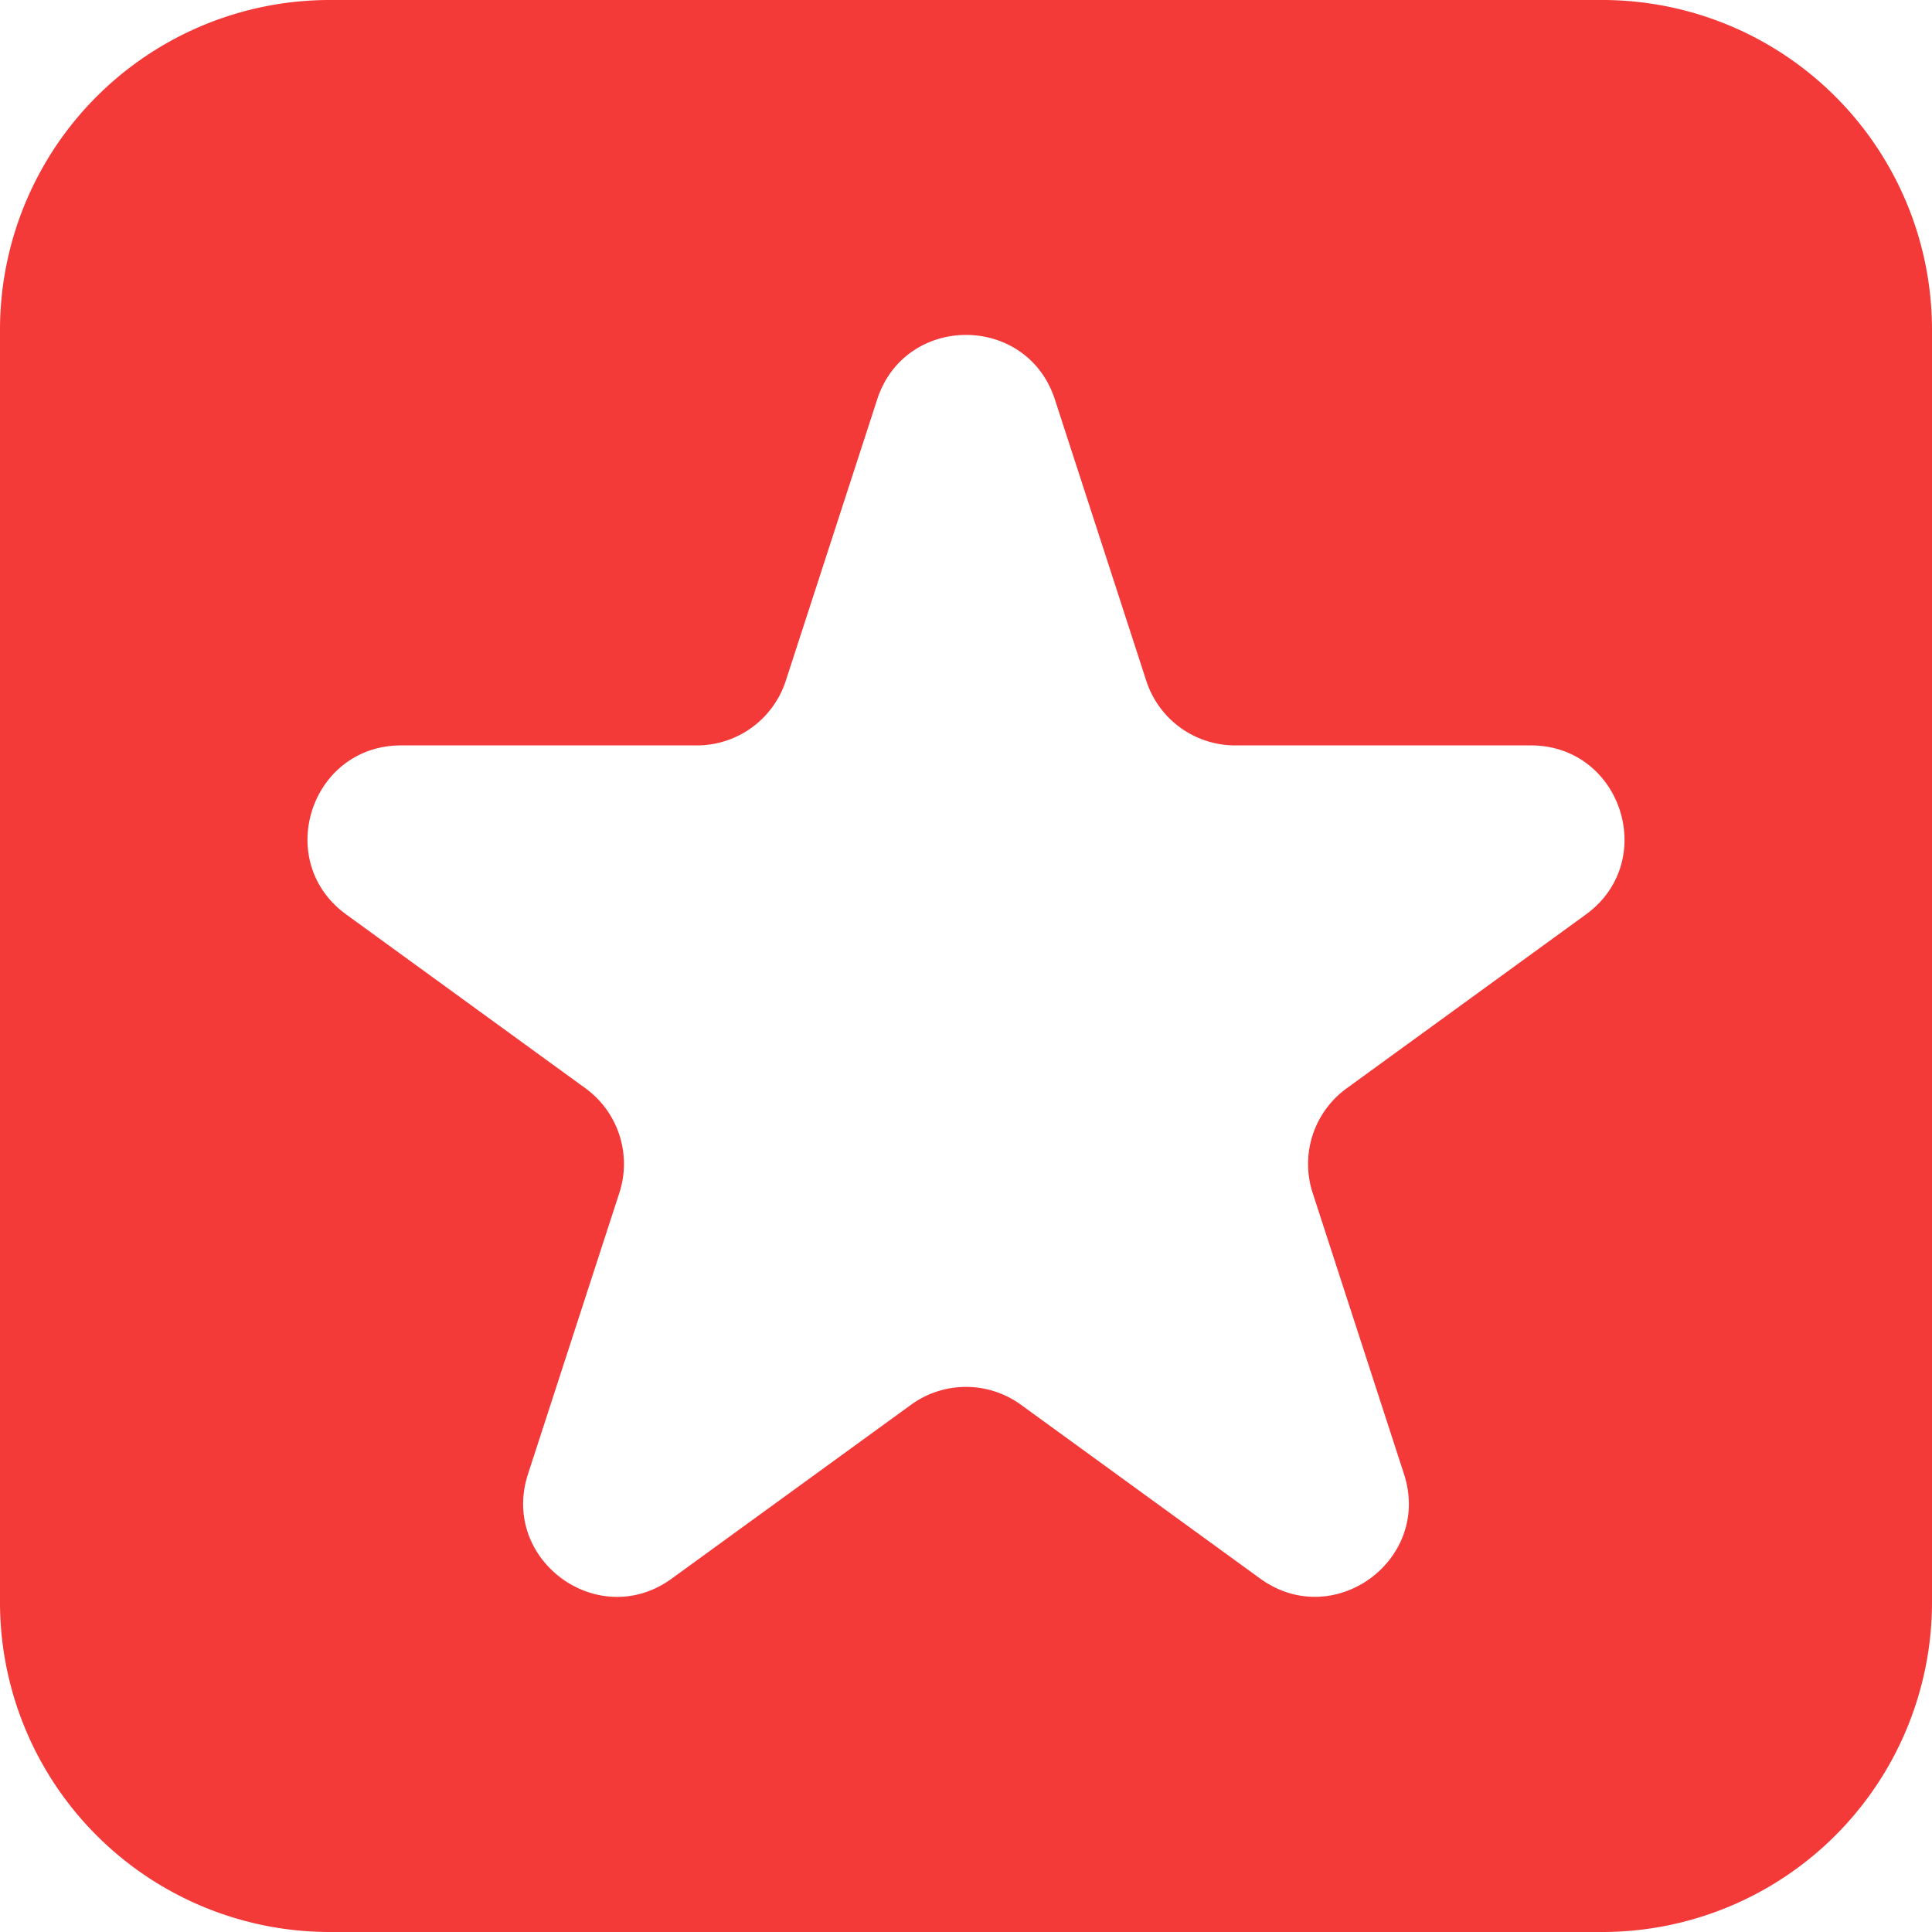 <svg id="Layer_1" data-name="Layer 1" xmlns="http://www.w3.org/2000/svg" viewBox="0 0 673.06 673.06">
  <defs>
    <style>
      .cls-1 {
        fill: #f43939;
      }
    </style>
  </defs>
  <path class="cls-1" d="M733.64,175.47H290.36A114.89,114.89,0,0,0,175.47,290.36V733.64A114.89,114.89,0,0,0,290.36,848.53H733.64A114.89,114.89,0,0,0,848.53,733.64V290.36A114.89,114.89,0,0,0,733.64,175.47Zm-5.72,318.61-83.34,60.56A32.56,32.56,0,0,0,632.75,591l31.84,98c9.74,30-24.59,54.94-50.11,36.4l-83.34-60.55a32.57,32.57,0,0,0-38.28,0l-83.35,60.55C384,744,349.67,719,359.41,689l31.84-98a32.56,32.56,0,0,0-11.83-36.4l-83.34-60.56c-25.52-18.53-12.41-58.89,19.13-58.89h103a32.55,32.55,0,0,0,31-22.5l31.84-98c9.74-30,52.18-30,61.92,0l31.84,98a32.55,32.55,0,0,0,31,22.5h103C740.33,435.19,753.44,475.55,727.92,494.08Z" transform="translate(-175.47 -175.47)"/>
</svg>
